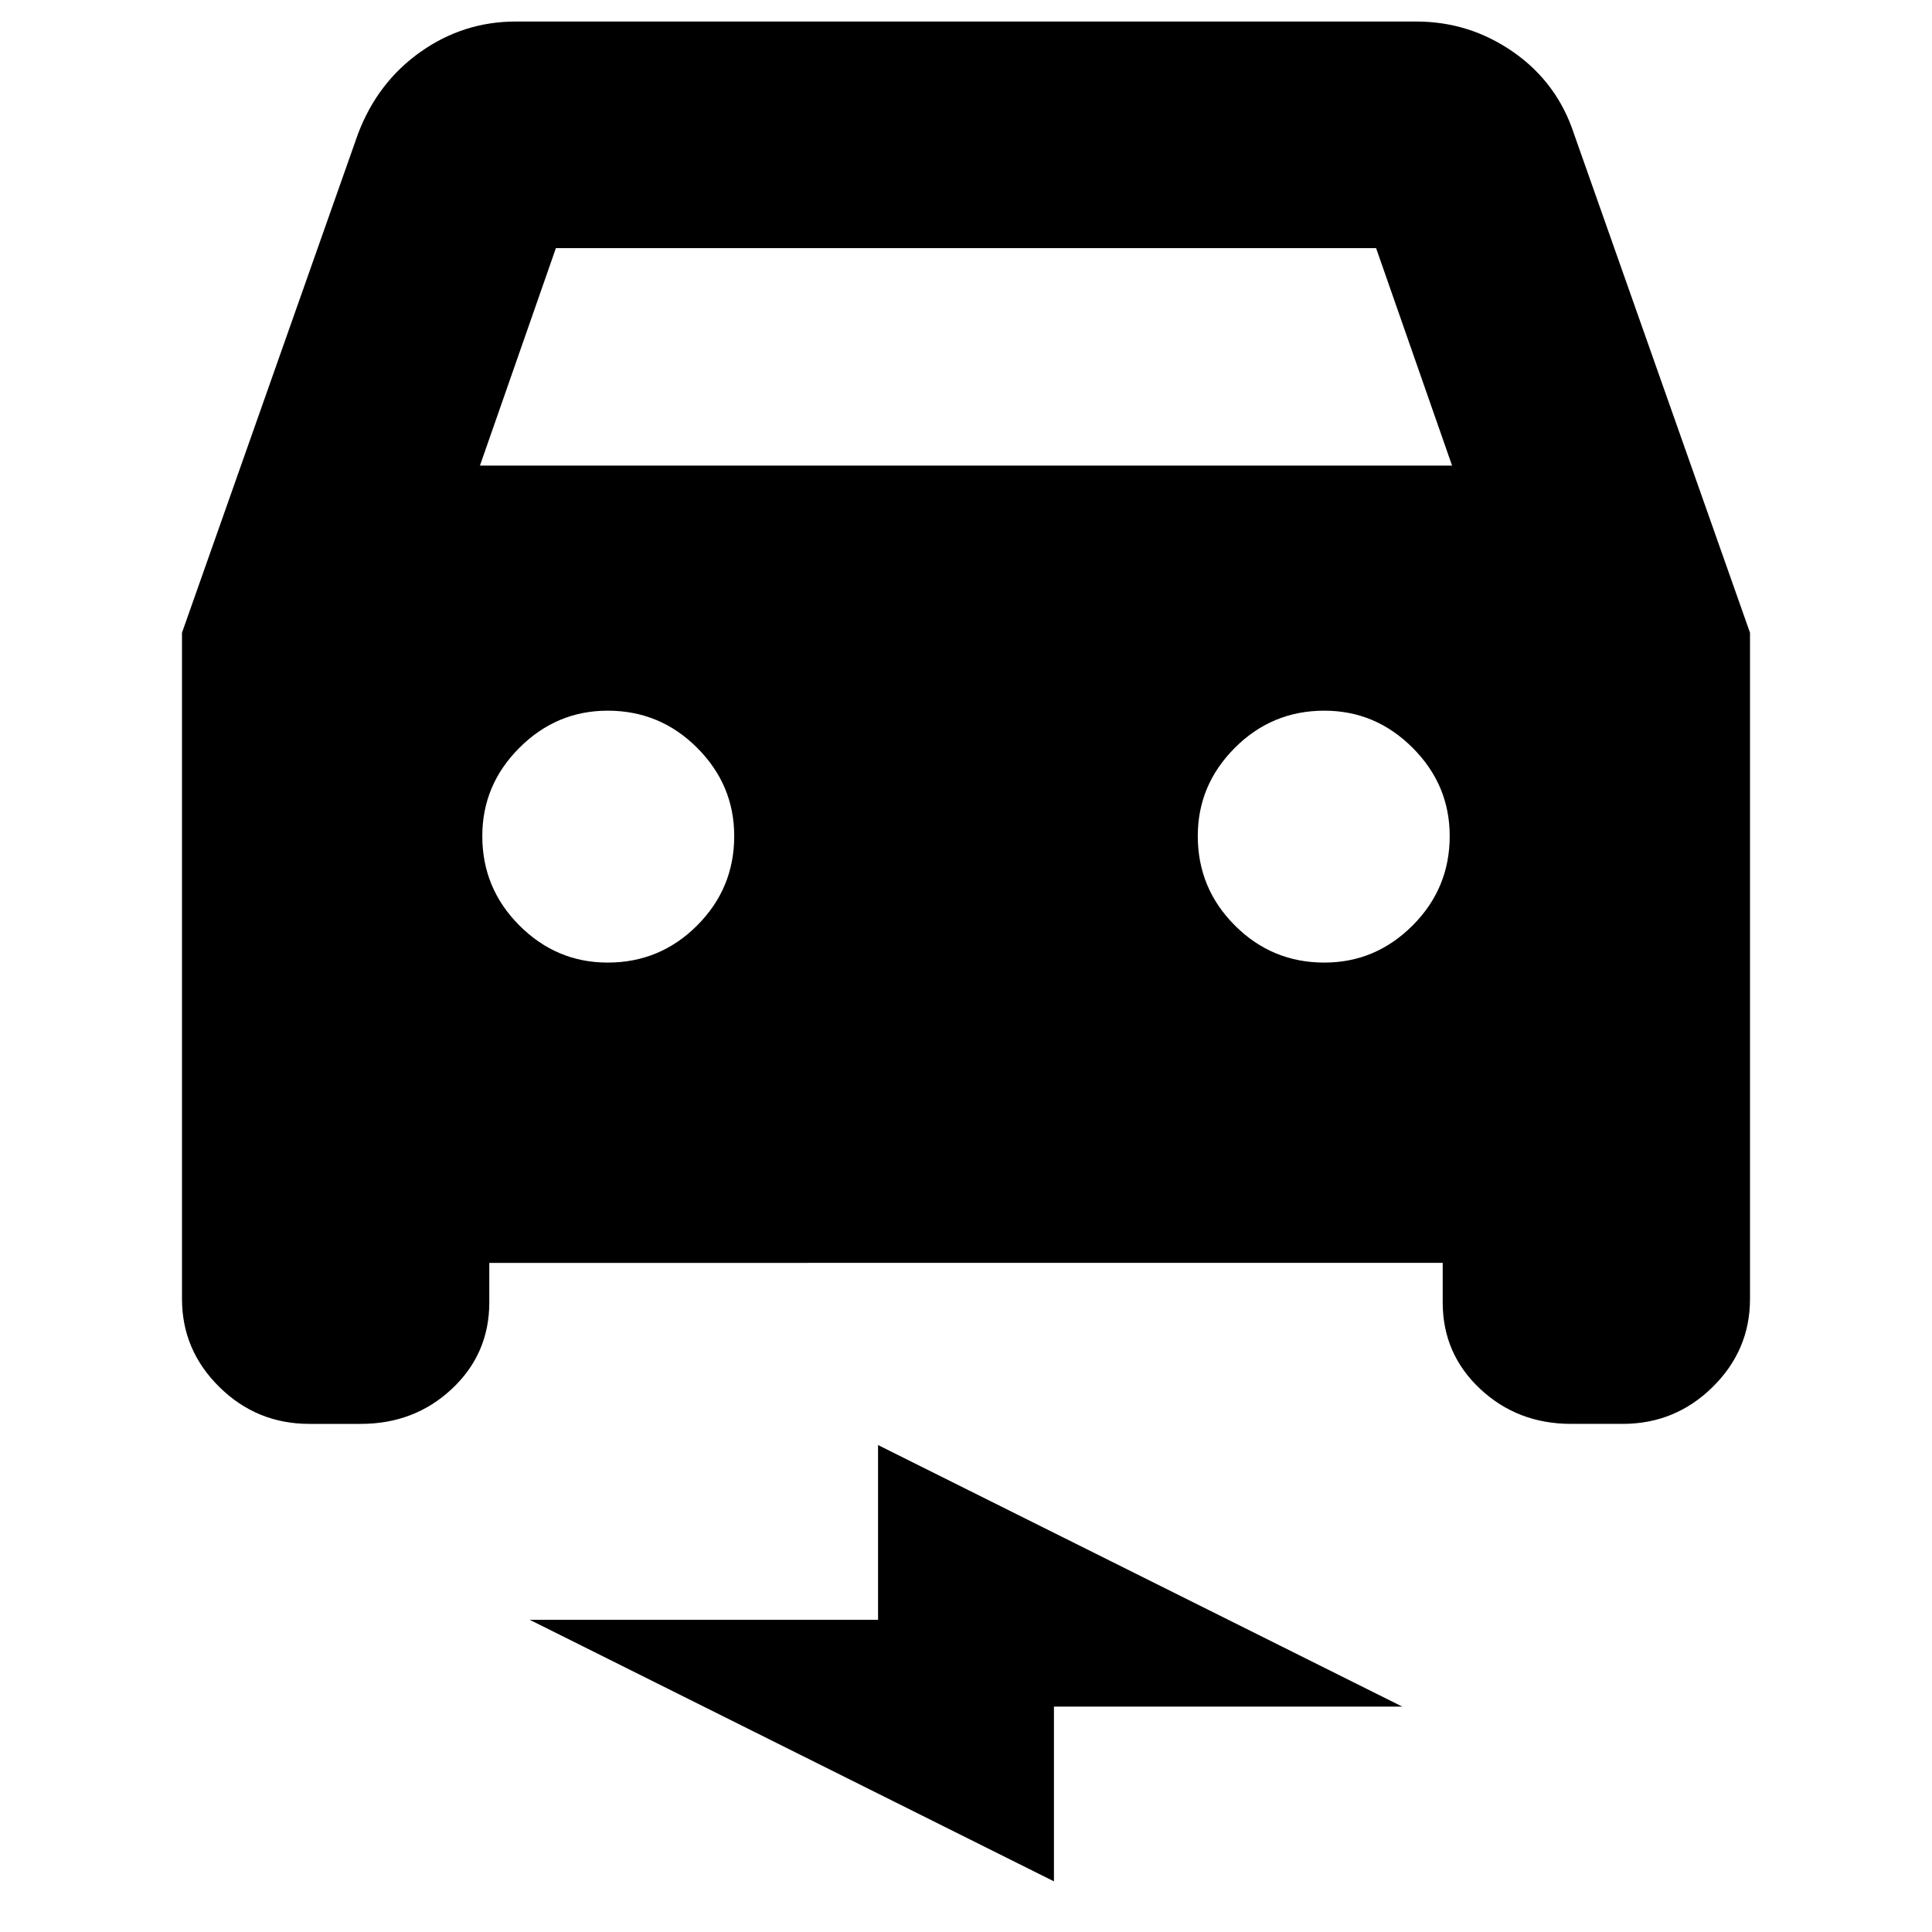 <svg xmlns="http://www.w3.org/2000/svg" height="24" viewBox="0 -960 960 960" width="24"><path d="M243.13-332.48v19.61q0 25.58-18.59 42.99-18.58 17.4-45.23 17.4h-25.62q-26.08 0-44.67-18.3-18.59-18.3-18.59-43.79V-645.6l87.44-247.83q9.69-25.66 31.06-40.77 21.36-15.1 47.33-15.1h447.48q26.48 0 48.27 15.2 21.78 15.21 30.12 40.67l87.44 247.83v331.03q0 25.49-18.59 43.79t-44.67 18.3h-25.62q-26.65 0-45.23-17.4-18.59-17.41-18.59-42.99v-19.61H243.13Zm-4.65-396.17h483.04L683.78-836.7H276.22l-37.74 108.05Zm63.48 246.95q26 0 44.43-18.43 18.44-18.44 18.44-44.44 0-25.43-18.44-43.86-18.43-18.44-44.43-18.44-25.44 0-43.87 18.44-18.44 18.43-18.44 43.86 0 26 18.44 44.44 18.43 18.43 43.87 18.43Zm356.08 0q25.44 0 43.87-18.43 18.44-18.44 18.44-44.44 0-25.43-18.44-43.86-18.43-18.44-43.87-18.44-26 0-44.43 18.44-18.44 18.43-18.44 43.86 0 26 18.44 44.44 18.43 18.43 44.43 18.43ZM523.7-25.17 263.22-155.13H436.3v-86.83L696.78-112H523.7v86.83Z"/></svg>
